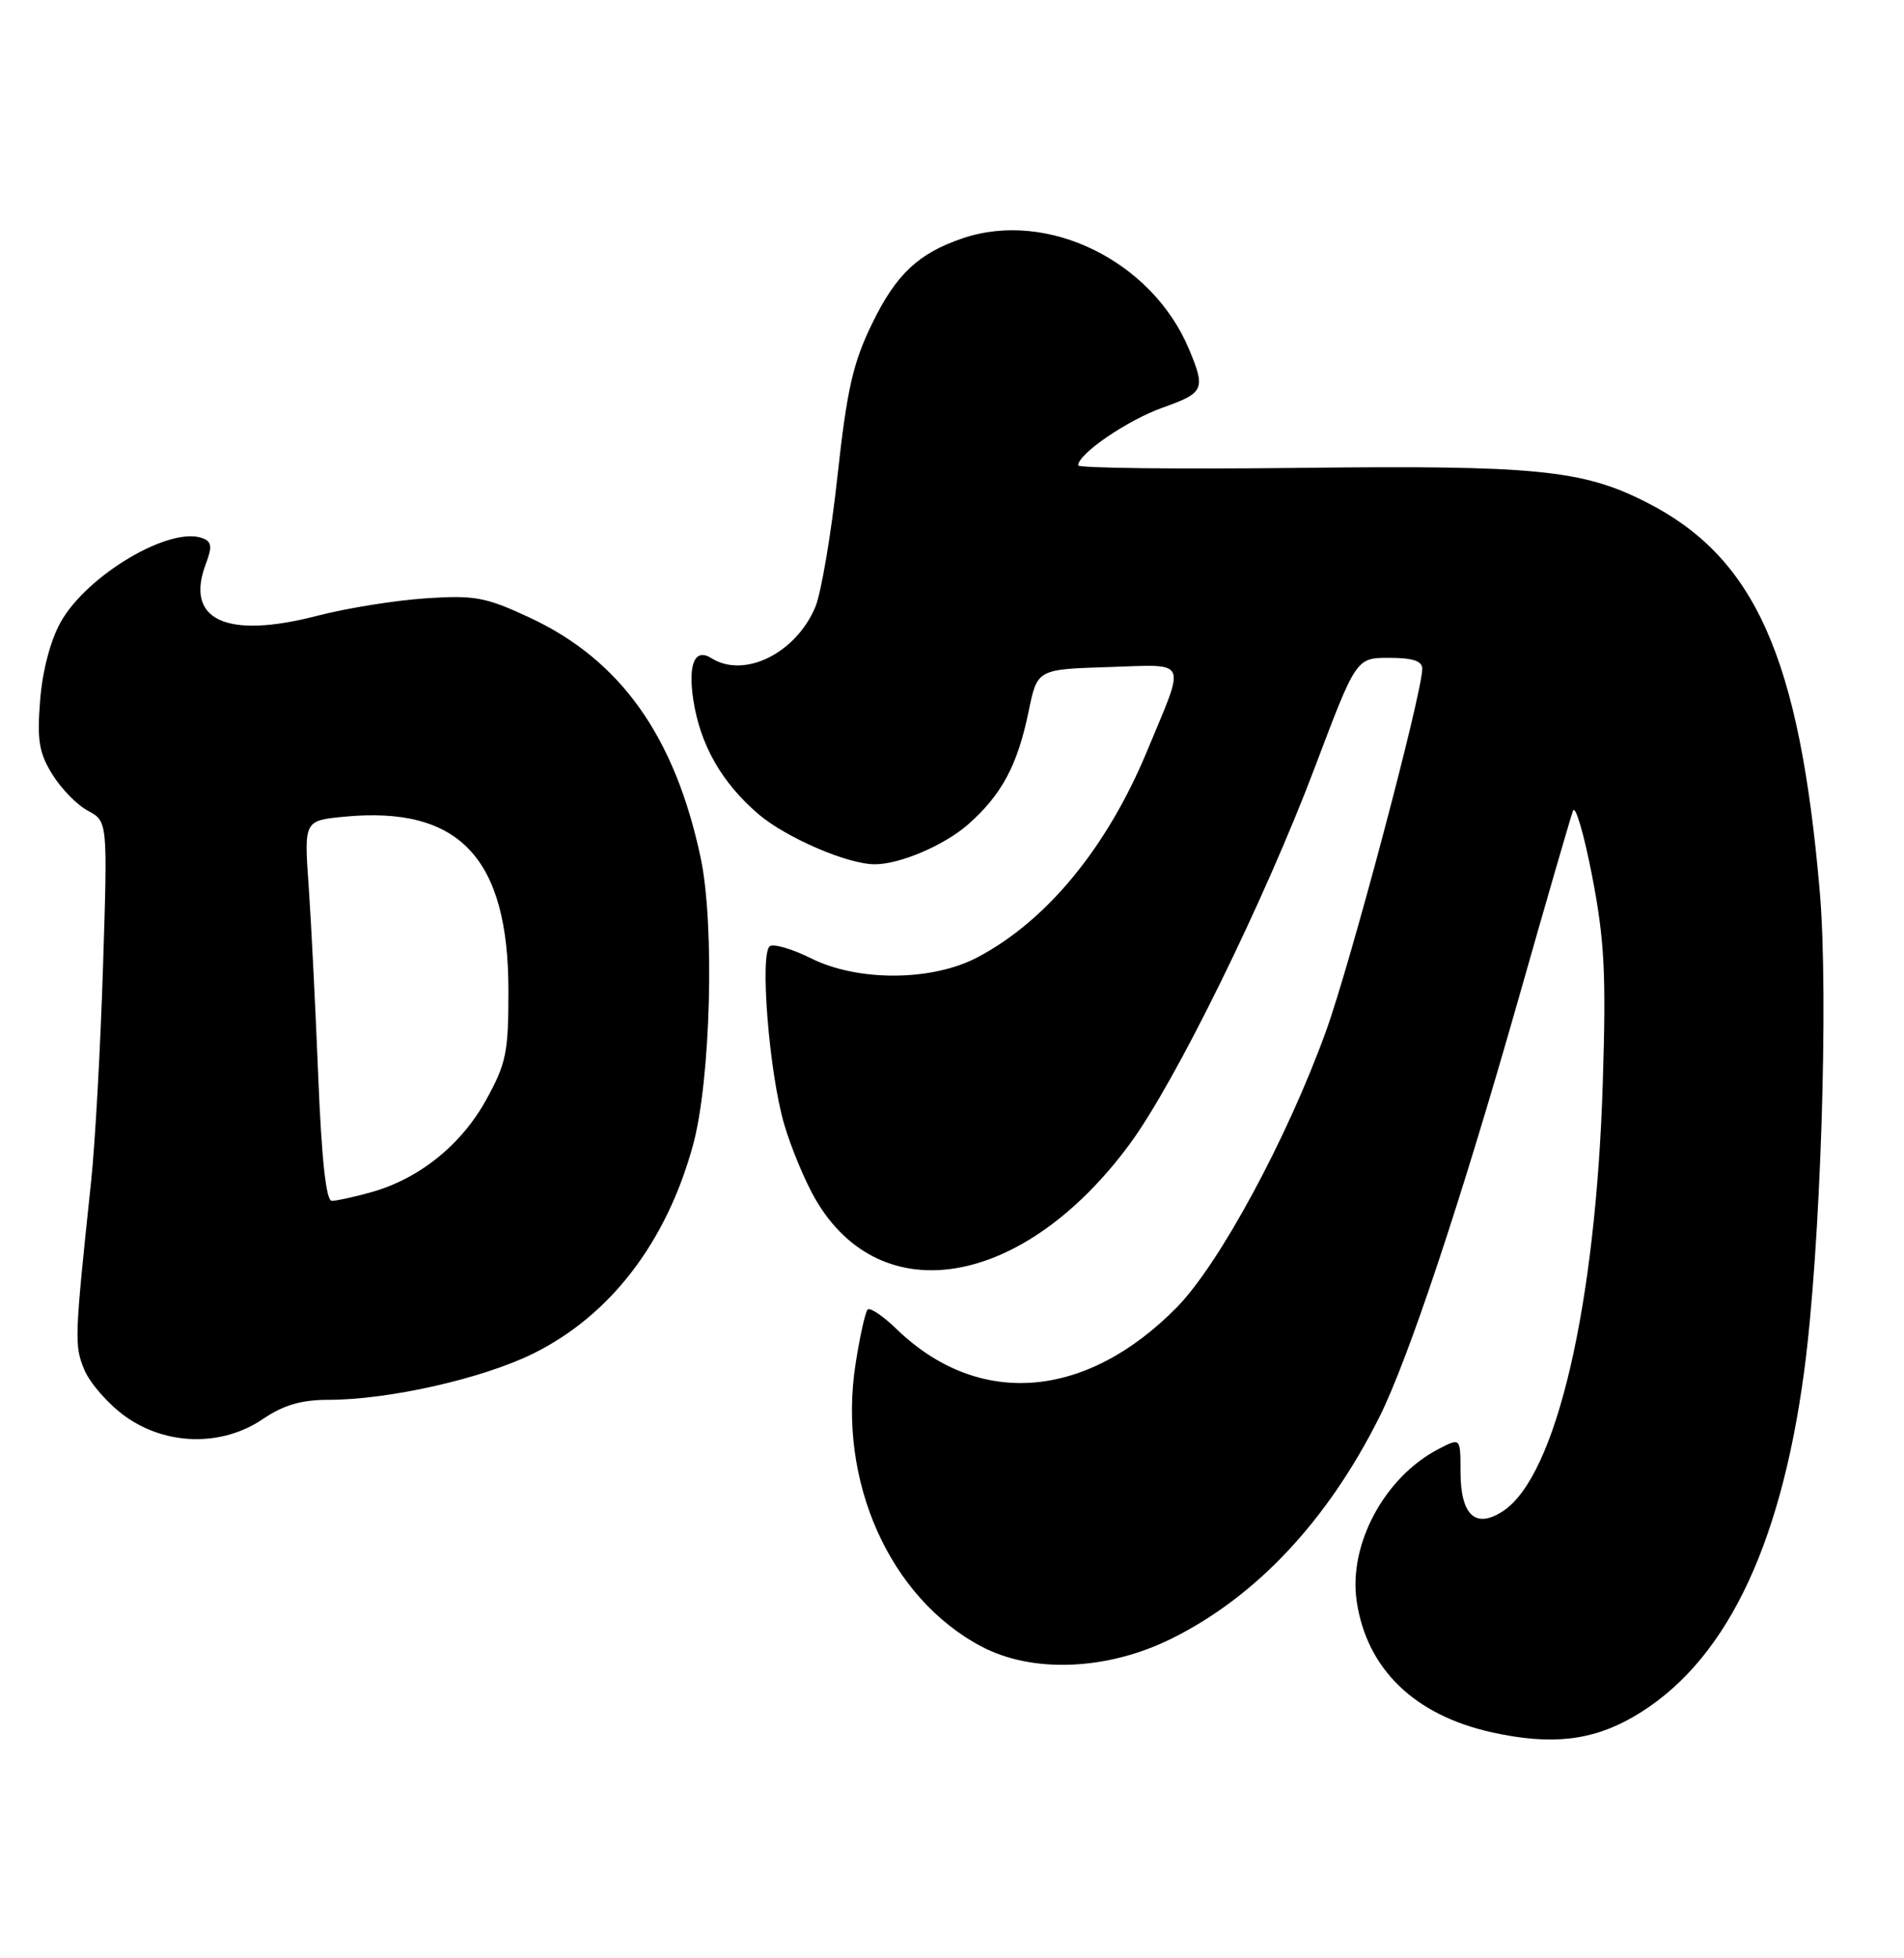 <?xml version="1.0" encoding="UTF-8" standalone="no"?>
<!DOCTYPE svg PUBLIC "-//W3C//DTD SVG 1.1//EN" "http://www.w3.org/Graphics/SVG/1.1/DTD/svg11.dtd" >
<svg xmlns="http://www.w3.org/2000/svg" xmlns:xlink="http://www.w3.org/1999/xlink" version="1.1" viewBox="0 0 249 256">
 <g >
 <path fill="currentColor"
d=" M 213.56 224.47 C 225.39 217.67 232.80 202.72 235.94 179.31 C 238.09 163.28 239.17 130.14 237.98 116.50 C 235.33 85.86 229.51 72.85 215.25 65.63 C 206.93 61.41 200.76 60.81 169.74 61.17 C 153.93 61.35 141.00 61.20 141.00 60.84 C 141.00 59.33 147.44 54.93 152.05 53.29 C 157.48 51.36 157.69 50.90 155.50 45.66 C 150.67 34.10 136.99 27.39 125.90 31.15 C 120.10 33.12 117.20 35.84 114.06 42.29 C 111.55 47.44 110.77 50.86 109.52 62.26 C 108.70 69.83 107.39 77.51 106.63 79.34 C 104.09 85.42 97.32 88.75 93.03 86.04 C 90.87 84.67 89.96 86.80 90.67 91.50 C 91.57 97.38 94.38 102.31 99.17 106.42 C 102.80 109.52 110.90 113.01 114.43 112.99 C 117.71 112.98 123.50 110.50 126.58 107.80 C 130.99 103.93 133.08 100.03 134.52 93.00 C 135.65 87.50 135.65 87.50 144.91 87.21 C 155.56 86.88 155.10 85.91 150.06 98.07 C 144.81 110.77 136.91 120.38 127.80 125.17 C 121.86 128.29 112.20 128.34 106.08 125.29 C 103.66 124.08 101.23 123.36 100.69 123.69 C 99.33 124.53 100.58 140.25 102.56 147.00 C 103.45 150.03 105.27 154.41 106.62 156.74 C 115.21 171.60 133.92 168.33 147.76 149.54 C 153.72 141.46 165.37 117.73 171.99 100.22 C 177.36 86.00 177.36 86.00 181.68 86.00 C 184.75 86.00 186.00 86.41 186.00 87.42 C 186.00 90.62 176.61 125.97 173.42 134.78 C 168.33 148.86 159.46 165.26 153.89 170.92 C 142.00 183.00 127.95 184.09 117.26 173.76 C 115.49 172.04 113.78 170.89 113.47 171.20 C 113.16 171.51 112.45 174.70 111.89 178.30 C 109.50 193.60 116.33 208.91 128.37 215.26 C 135.02 218.77 144.76 218.38 153.11 214.27 C 164.22 208.80 173.55 198.88 180.36 185.32 C 184.16 177.75 191.01 157.19 198.54 130.74 C 202.17 117.96 205.40 106.83 205.71 106.00 C 206.02 105.17 207.14 109.00 208.21 114.50 C 209.83 122.87 210.06 127.27 209.61 141.50 C 208.71 170.70 203.52 192.99 196.56 197.55 C 192.95 199.92 191.00 198.09 191.00 192.35 C 191.00 187.95 191.00 187.95 188.15 189.42 C 181.07 193.08 176.31 201.93 177.43 209.36 C 178.75 218.21 185.00 224.25 195.15 226.48 C 202.81 228.17 208.14 227.59 213.56 224.47 Z  M 34.40 185.50 C 37.09 183.68 39.41 183.00 42.96 183.00 C 50.81 183.00 63.02 180.25 69.68 176.98 C 79.77 172.02 87.14 162.44 90.62 149.74 C 92.95 141.26 93.49 120.84 91.62 112.09 C 88.24 96.25 81.17 86.31 69.33 80.77 C 63.52 78.06 62.12 77.79 55.68 78.22 C 51.73 78.48 45.35 79.50 41.50 80.50 C 29.55 83.60 24.13 81.05 26.93 73.68 C 27.77 71.48 27.68 70.81 26.49 70.36 C 22.27 68.74 11.40 75.16 7.94 81.32 C 6.61 83.68 5.55 87.69 5.25 91.53 C 4.83 96.77 5.10 98.42 6.84 101.23 C 7.99 103.10 10.09 105.25 11.51 106.00 C 14.08 107.38 14.08 107.38 13.47 126.44 C 13.14 136.92 12.44 149.55 11.91 154.50 C 9.73 175.11 9.71 175.88 11.03 179.07 C 11.75 180.81 14.13 183.53 16.32 185.12 C 21.68 189.00 29.02 189.16 34.40 185.50 Z  M 41.62 140.75 C 41.26 131.81 40.70 120.62 40.37 115.89 C 39.76 107.28 39.76 107.28 45.01 106.77 C 60.05 105.33 66.49 112.14 66.49 129.50 C 66.50 137.61 66.21 139.03 63.54 143.85 C 60.28 149.73 54.76 154.14 48.48 155.88 C 46.29 156.49 44.00 156.99 43.39 156.99 C 42.65 157.00 42.06 151.61 41.62 140.75 Z "/>
</g>
</svg>